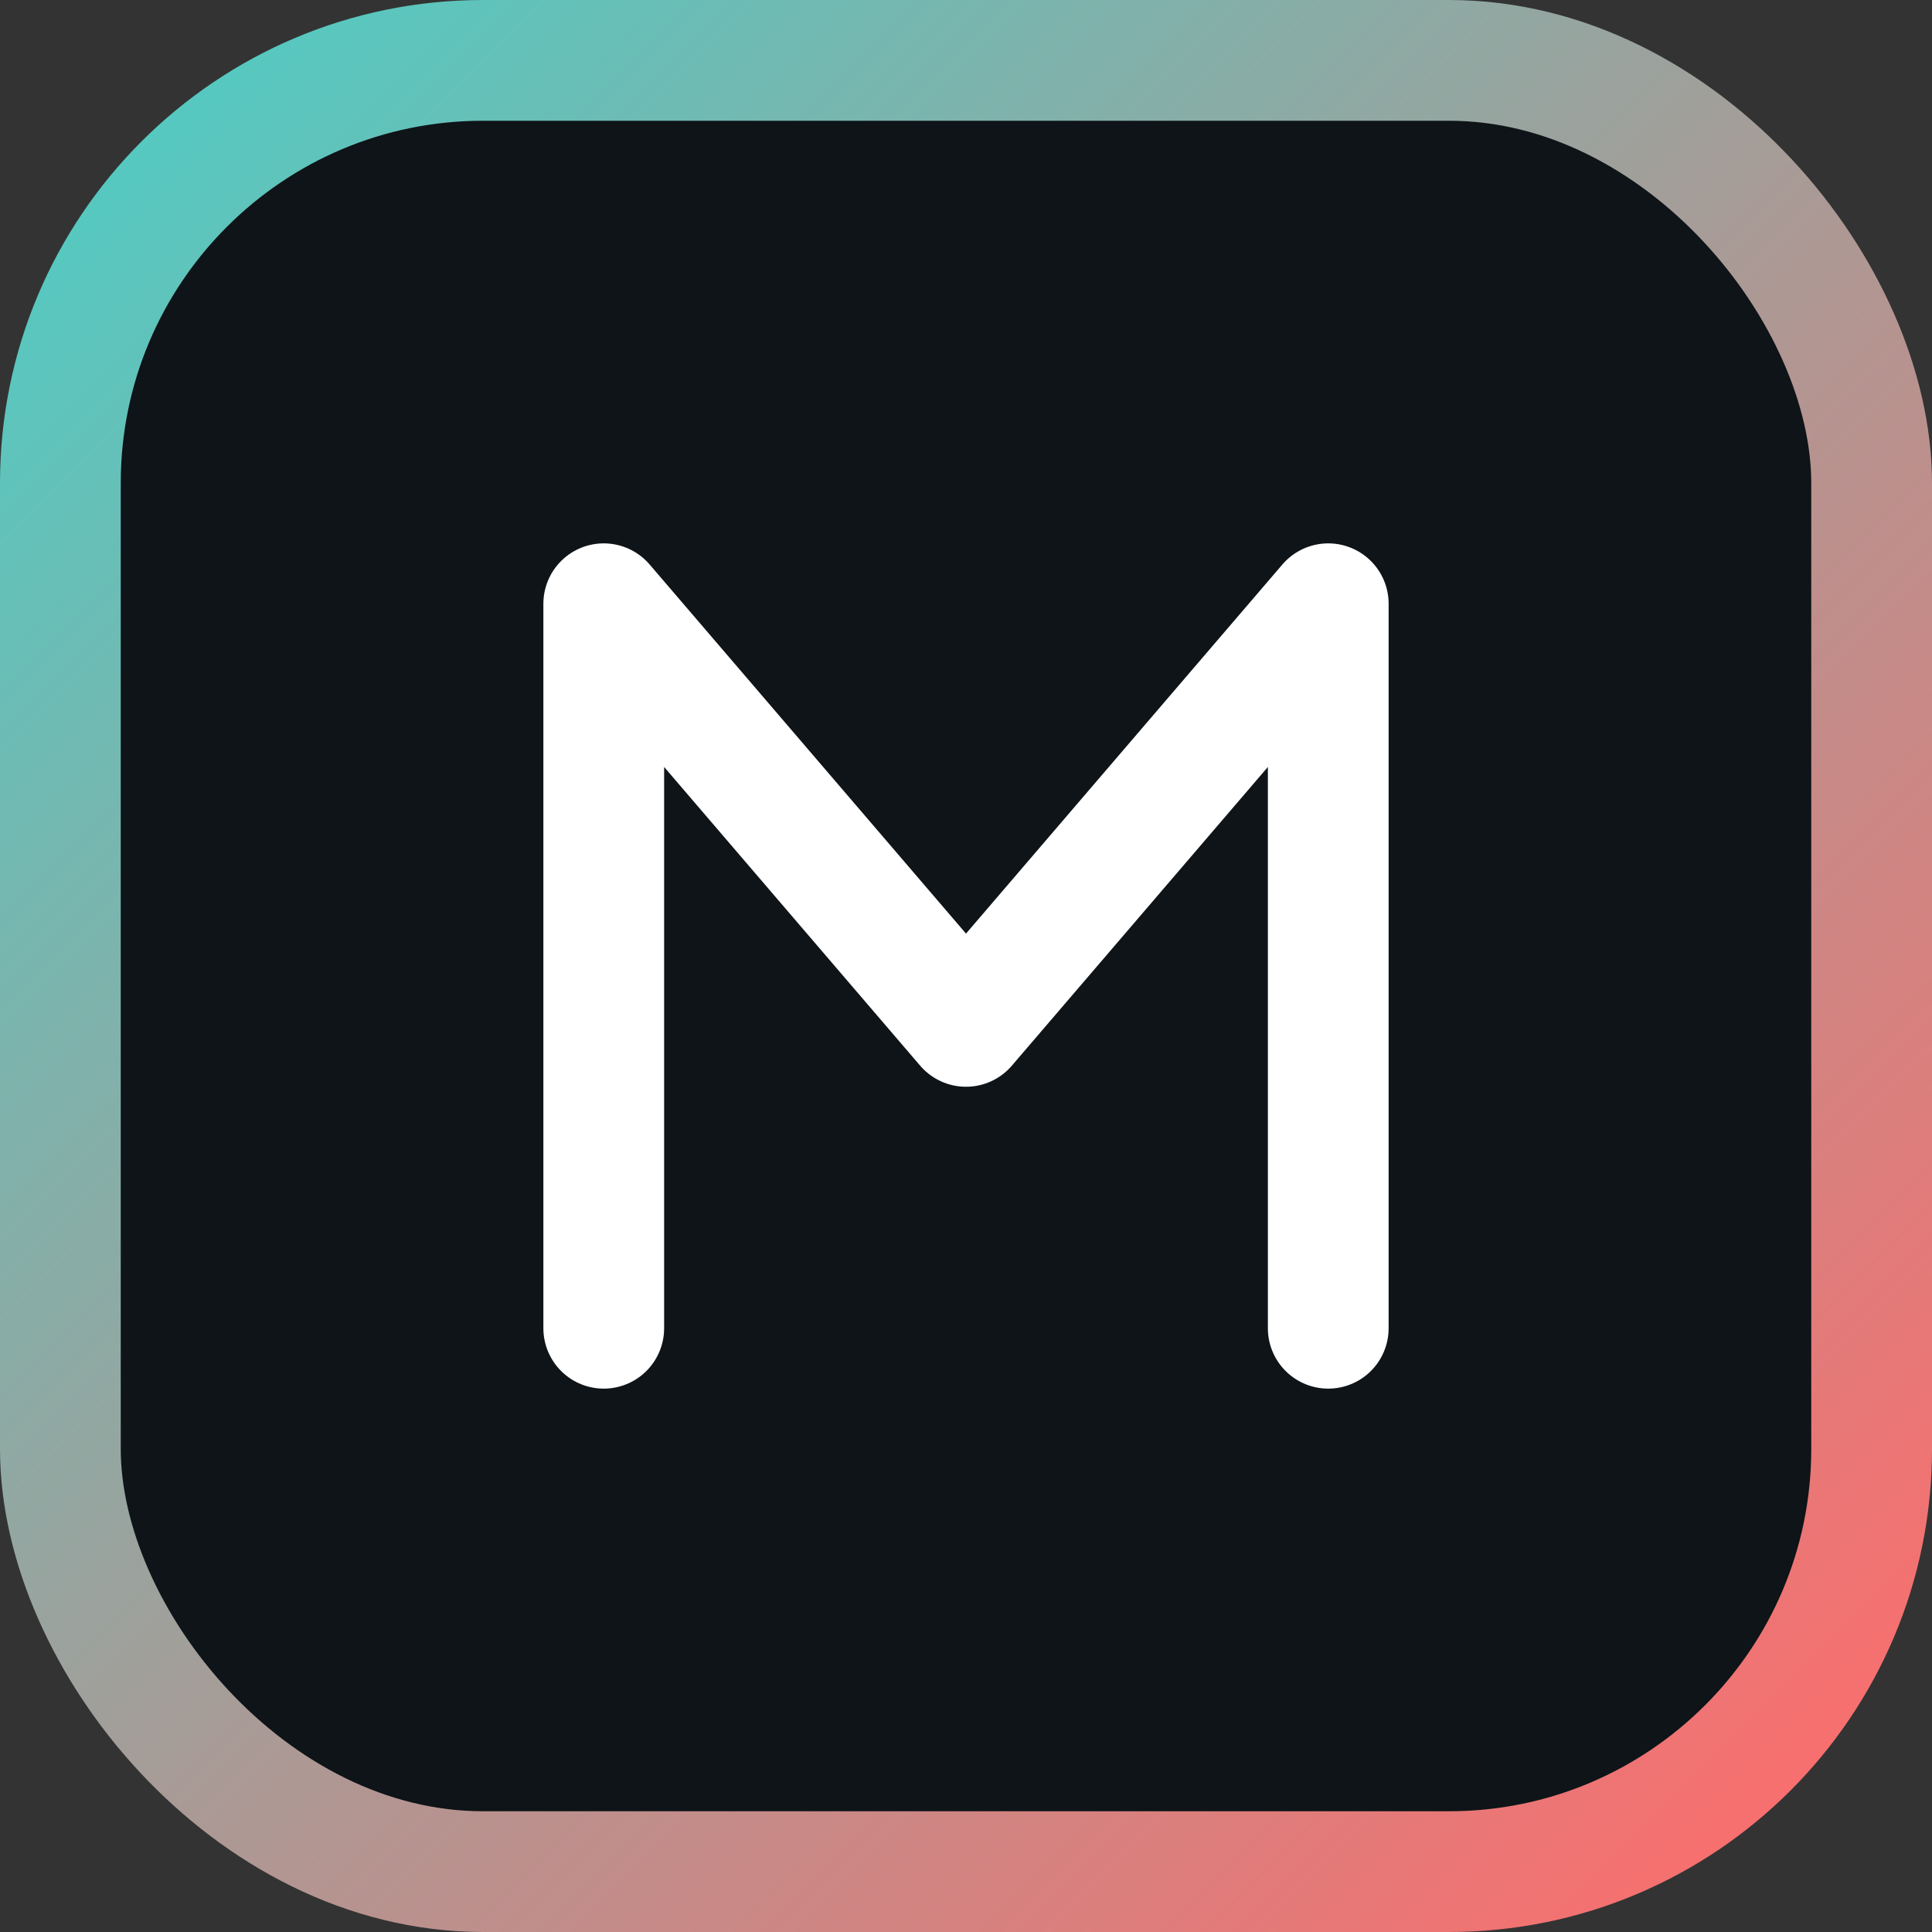 <svg xmlns="http://www.w3.org/2000/svg" viewBox="0 0 64 64">
  <rect x="0" y="0" width="64" height="64" fill="#333333" stroke="none"/>
  <defs>
    <linearGradient id="g" x1="0" y1="0" x2="1" y2="1">
      <stop offset="0%" stop-color="#4ecdc4" />
      <stop offset="100%" stop-color="#ff6b6b" />
    </linearGradient>
  </defs>
  <rect x="2" y="2" width="60" height="60" rx="14" fill="#0e1418" stroke="url(#g)" stroke-width="4" />
  <path d="M20 44 V20 L32 34 L44 20 V44" fill="none" stroke="#ffffff" stroke-width="4" stroke-linecap="round" stroke-linejoin="round" />
</svg>
